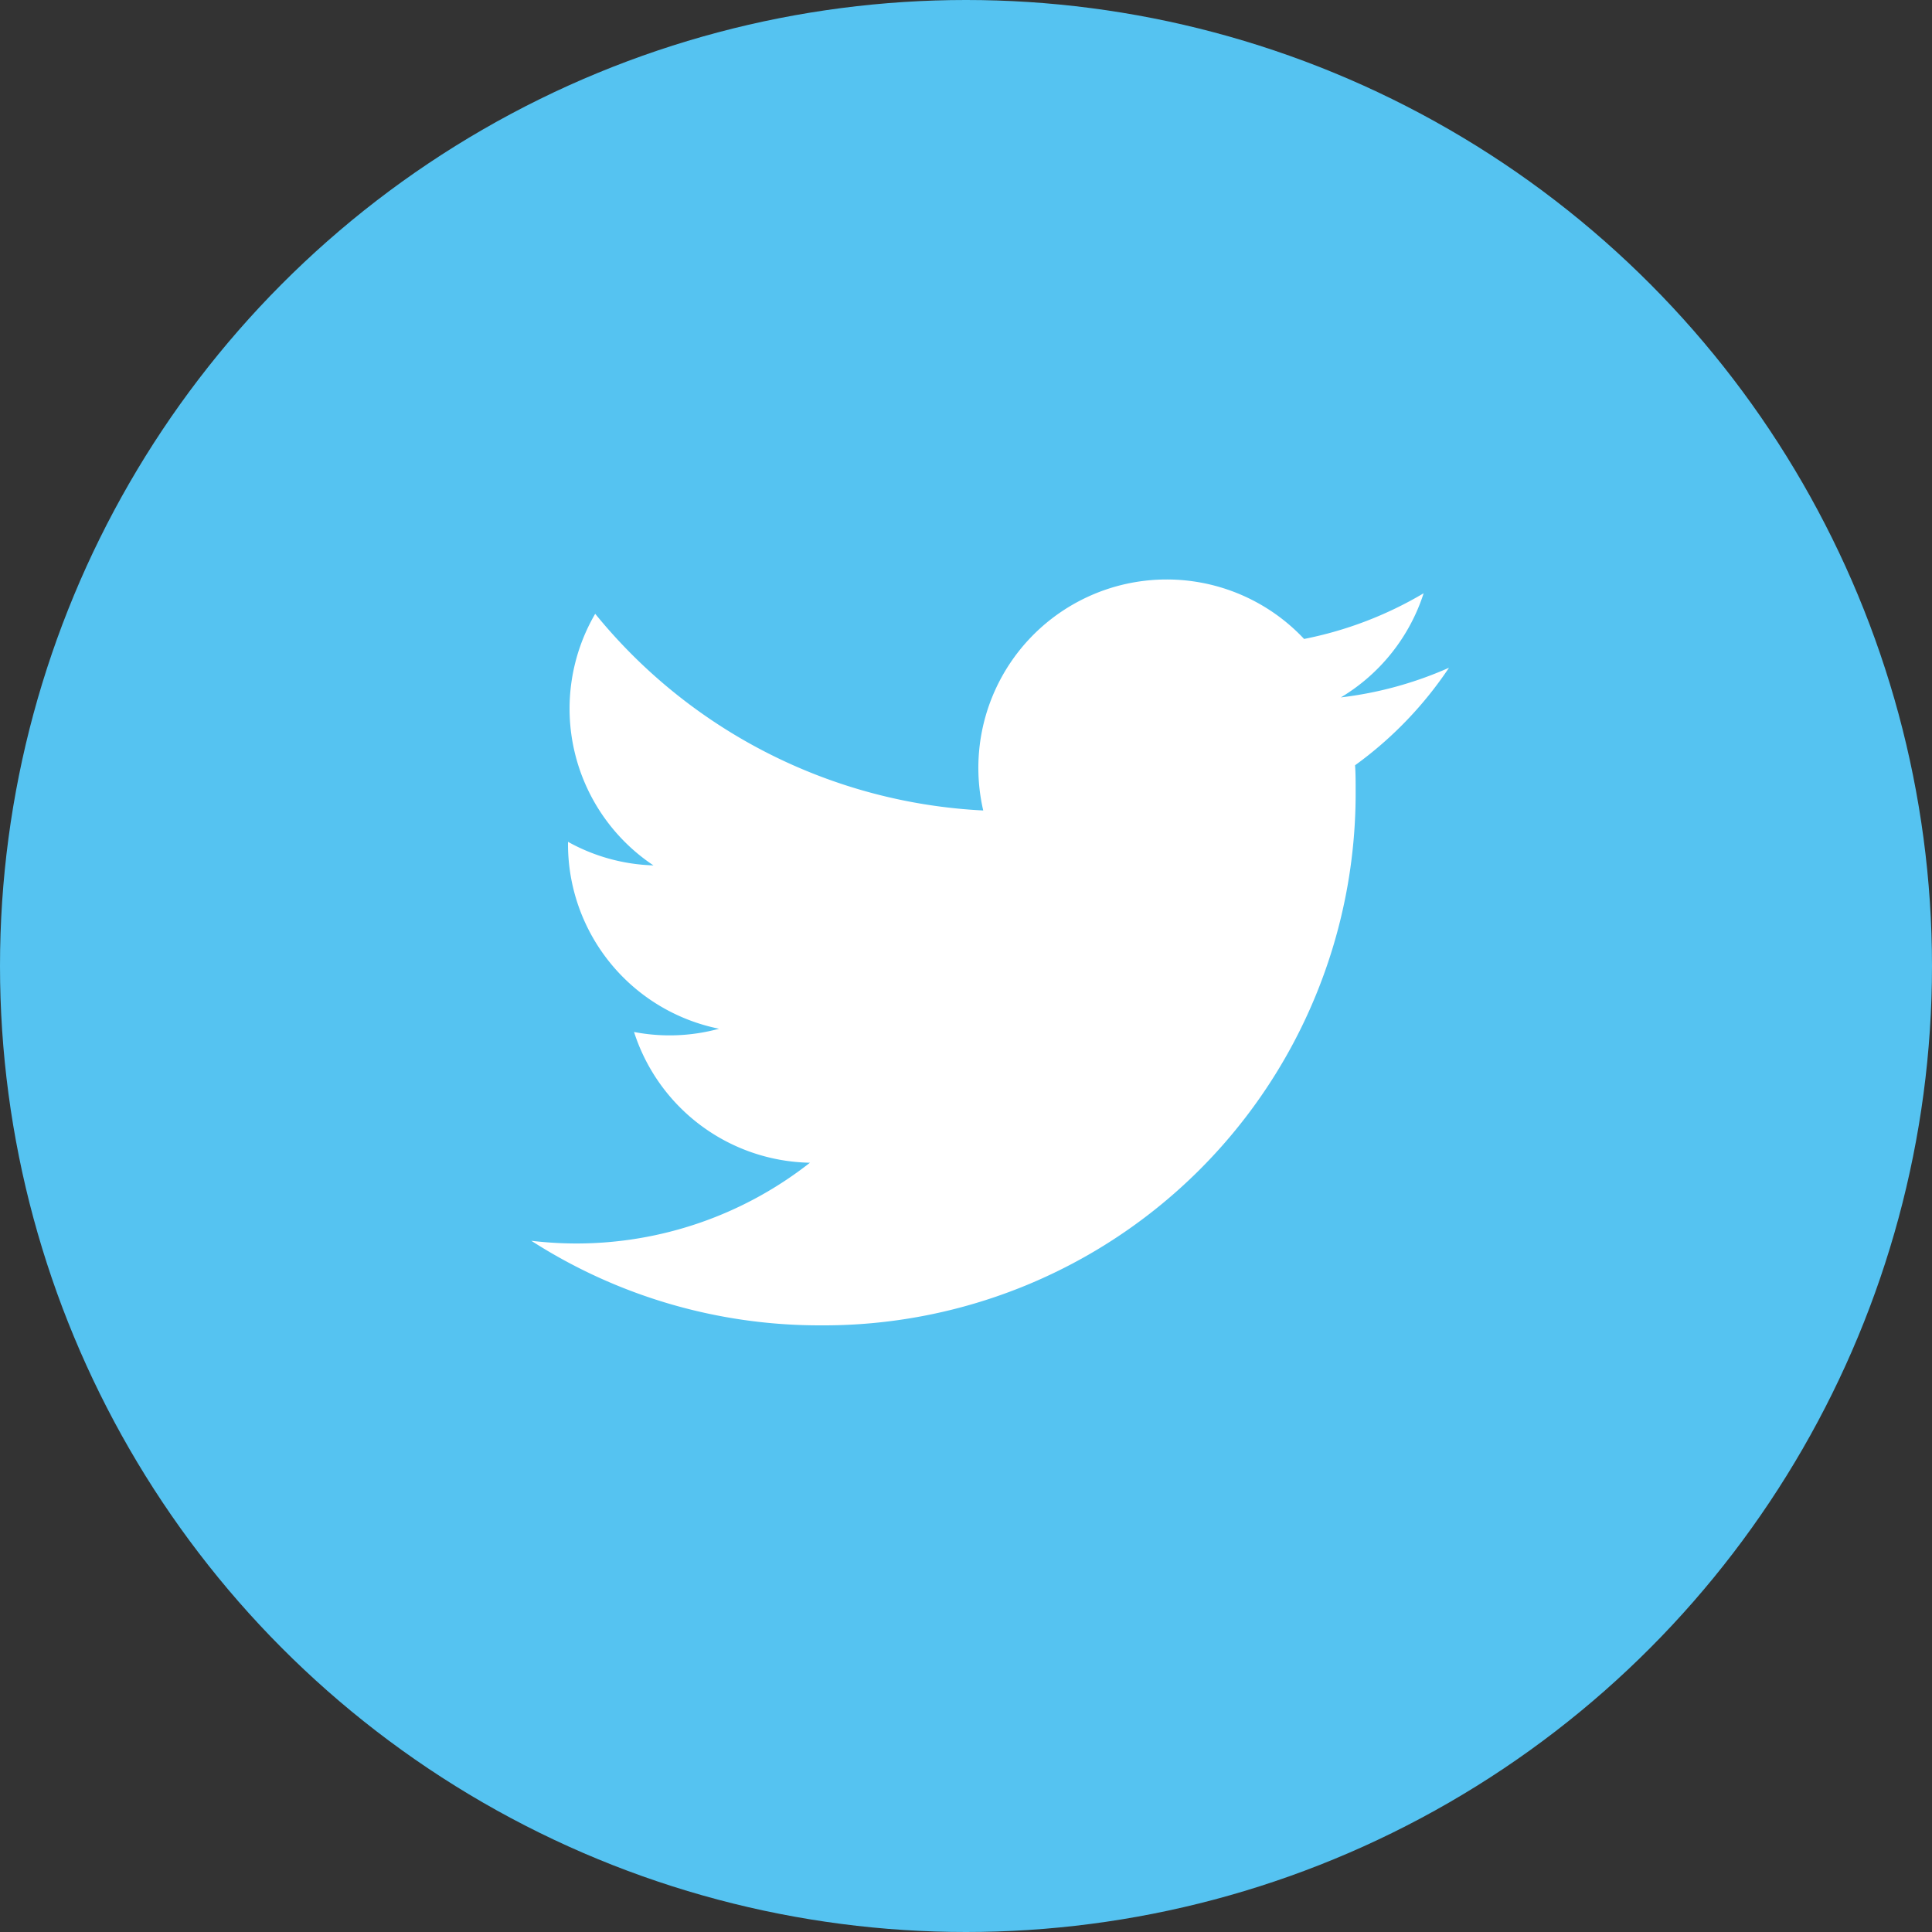 <svg xmlns="http://www.w3.org/2000/svg" width="40" height="40" viewBox="0 0 40 40">
  <rect x="0" y="0" width="40" height="40" fill="#333333" stroke="none"/>
  <g id="트위터" transform="translate(0.101)">
    <g id="트위터-2" data-name="트위터" transform="translate(0 0)">
      <circle id="bg" cx="20" cy="20" r="20" transform="translate(-0.101 0)" fill="#55c3f1"/>
      <g id="Logo-2" transform="translate(10.899 12.005)">
        <path id="white_background" d="M18.055,5.336c.012.167.012.335.012.5A11.016,11.016,0,0,1,6.975,16.932v0A11.035,11.035,0,0,1,1,15.181a7.93,7.93,0,0,0,.928.056,7.827,7.827,0,0,0,4.841-1.672,3.9,3.9,0,0,1-3.642-2.707,3.886,3.886,0,0,0,1.76-.067A3.9,3.9,0,0,1,1.76,6.971V6.921a3.873,3.873,0,0,0,1.769.488A3.9,3.9,0,0,1,2.323,2.2a11.064,11.064,0,0,0,8.034,4.072A3.9,3.9,0,0,1,17,2.721a7.822,7.822,0,0,0,2.475-.946,3.913,3.913,0,0,1-1.714,2.156A7.752,7.752,0,0,0,20,3.317a7.919,7.919,0,0,1-1.945,2.019Z" transform="translate(-1 -1.497)" fill="#fff"/>
      </g>
    </g>
  </g>
</svg>
